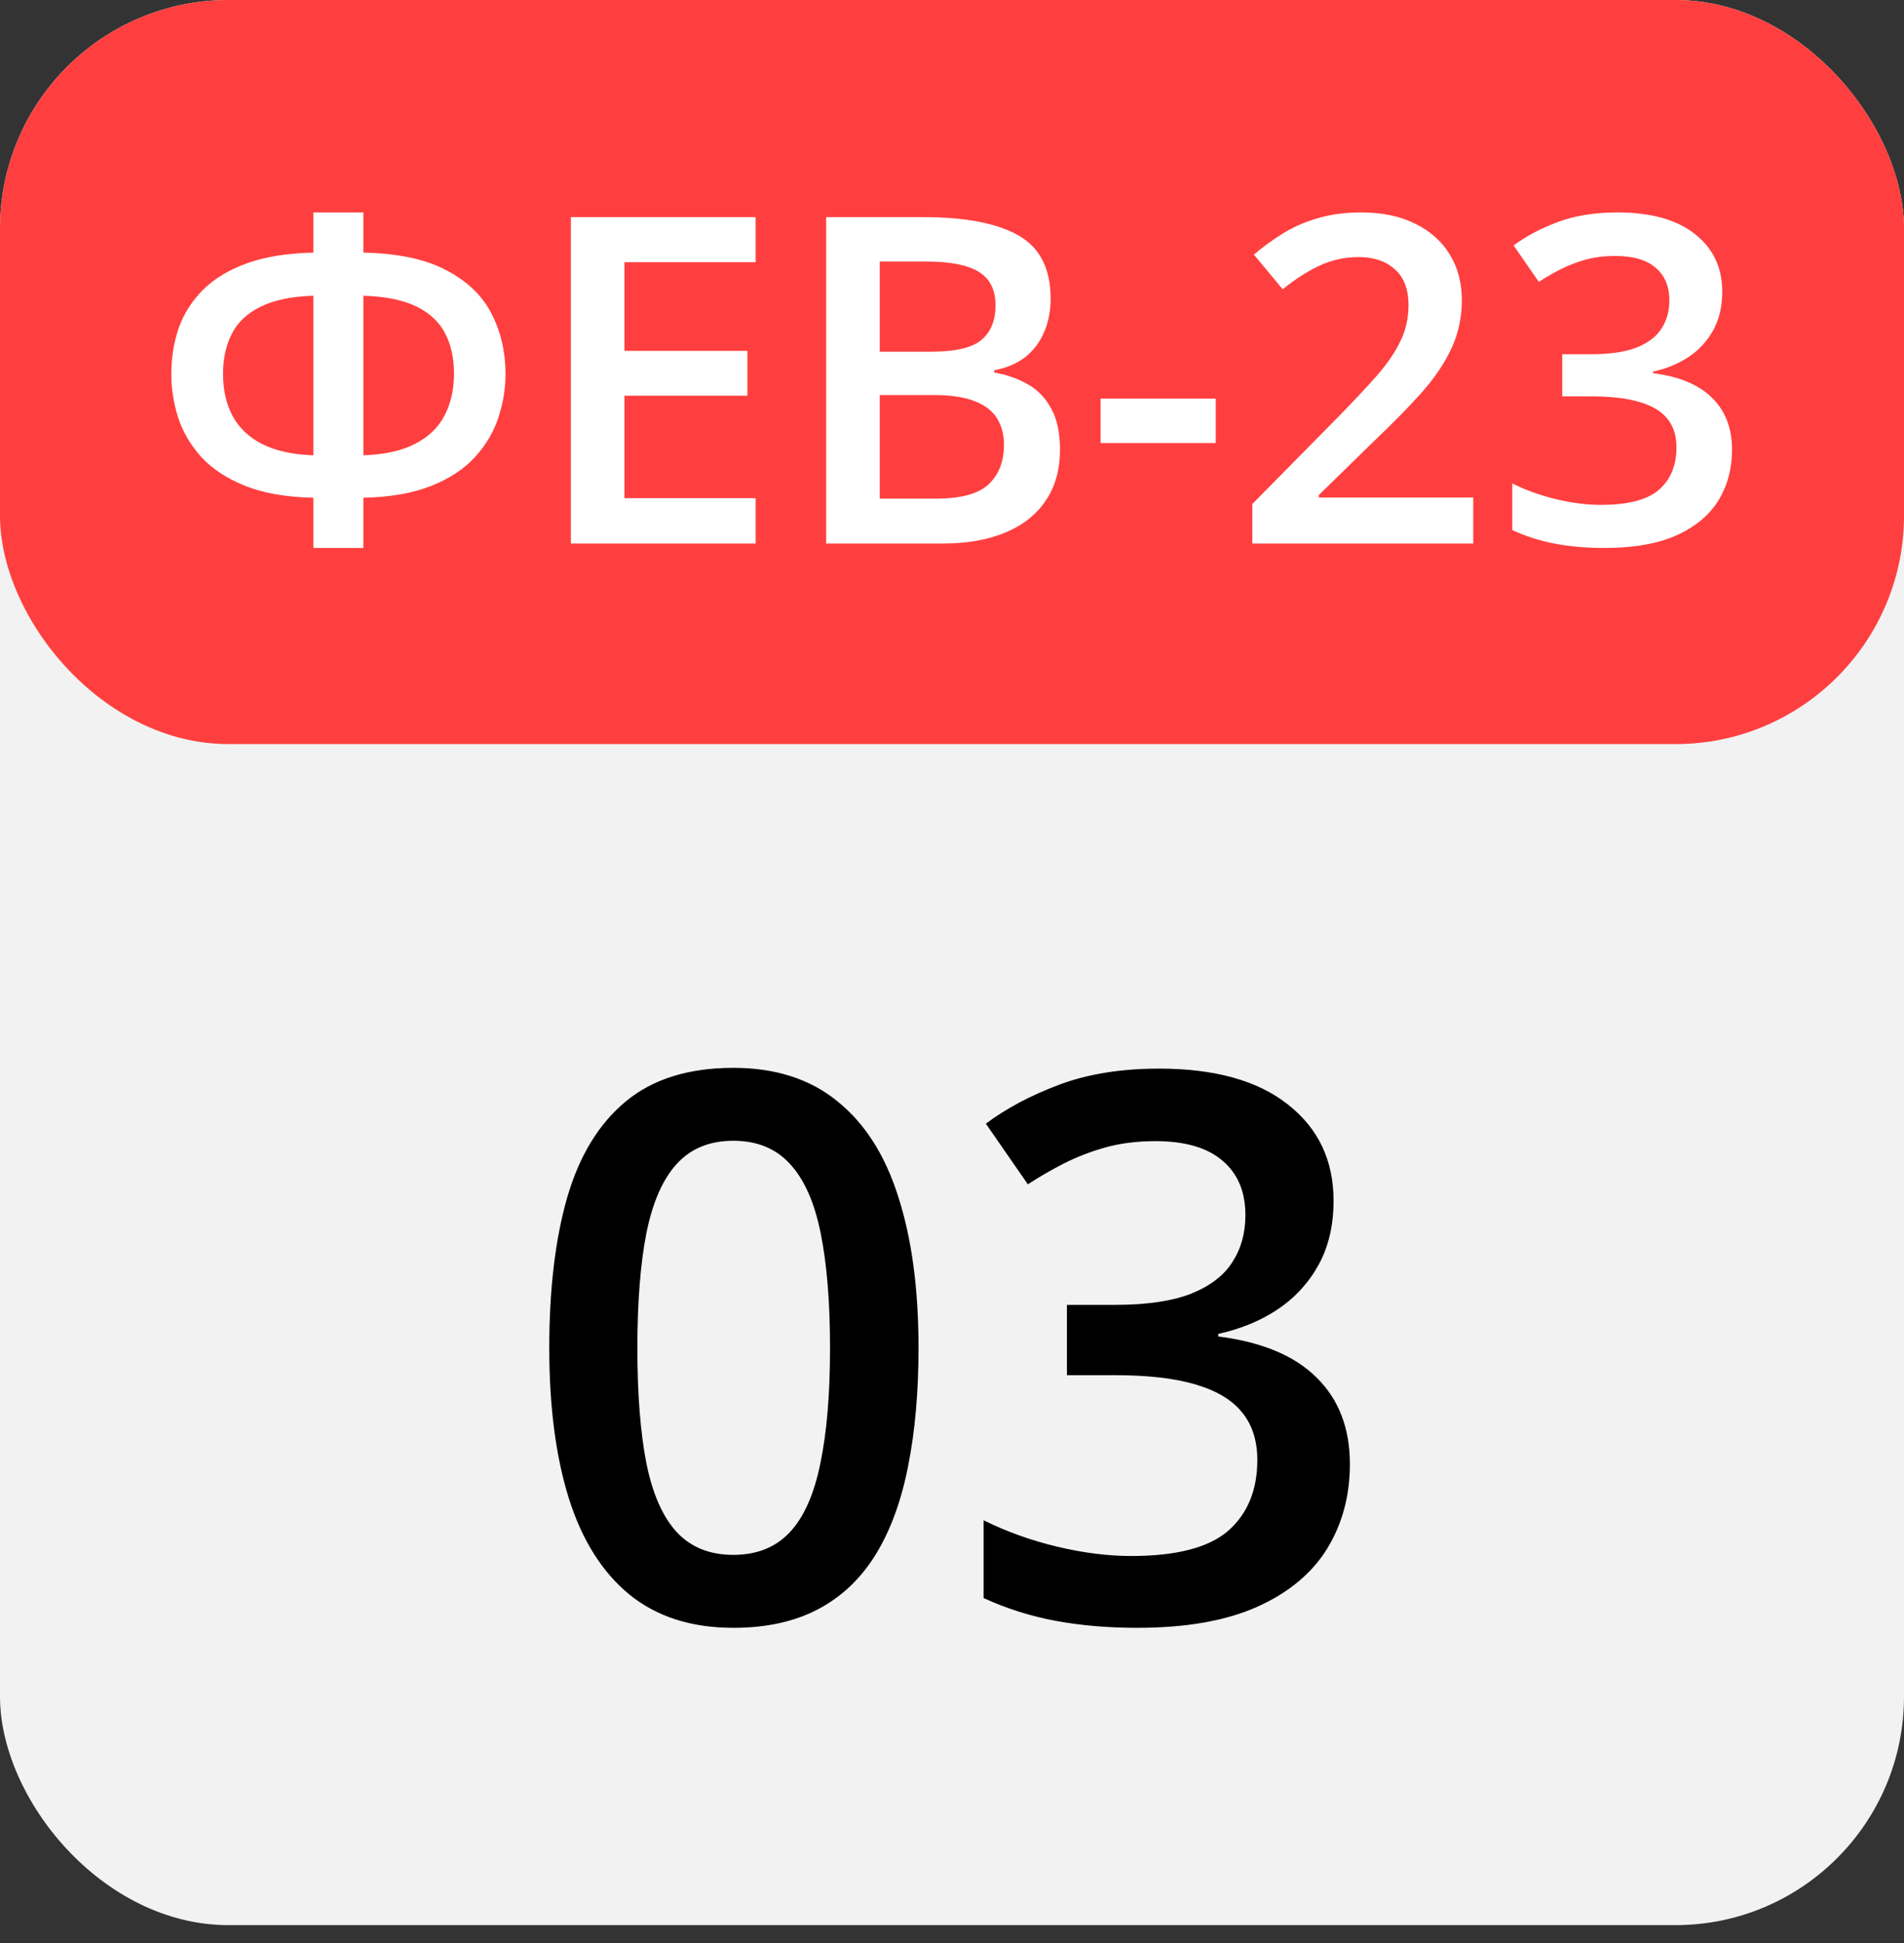 <svg width="50" height="51" viewBox="0 0 50 51" fill="none" xmlns="http://www.w3.org/2000/svg">
<rect x="0" y="0" width="50" height="51" fill="#333333" stroke="none"/>
<rect width="50" height="50.531" rx="6" fill="#F2F2F2"/>
<rect width="50" height="19.531" rx="6" fill="#FF3F3F"/>
<path d="M9.543 5.576V6.631C10.461 6.65 11.191 6.807 11.734 7.1C12.281 7.389 12.674 7.77 12.912 8.242C13.154 8.715 13.275 9.24 13.275 9.818C13.275 10.201 13.213 10.582 13.088 10.961C12.963 11.34 12.758 11.685 12.473 11.998C12.188 12.31 11.805 12.562 11.324 12.754C10.844 12.945 10.25 13.049 9.543 13.065V14.383H8.23V13.065C7.508 13.049 6.906 12.943 6.426 12.748C5.945 12.553 5.562 12.299 5.277 11.986C4.996 11.67 4.795 11.324 4.674 10.949C4.557 10.57 4.498 10.195 4.498 9.824C4.498 9.398 4.562 8.996 4.691 8.617C4.824 8.238 5.037 7.902 5.33 7.609C5.623 7.316 6.008 7.084 6.484 6.912C6.961 6.74 7.543 6.646 8.23 6.631V5.576H9.543ZM8.23 7.762C7.648 7.781 7.184 7.879 6.836 8.055C6.488 8.227 6.238 8.463 6.086 8.764C5.934 9.064 5.857 9.414 5.857 9.812C5.857 10.238 5.941 10.607 6.109 10.92C6.277 11.232 6.537 11.479 6.889 11.658C7.24 11.834 7.688 11.932 8.23 11.951V7.762ZM9.543 7.762V11.951C10.098 11.932 10.549 11.832 10.896 11.652C11.248 11.473 11.506 11.227 11.67 10.914C11.838 10.598 11.922 10.229 11.922 9.807C11.922 9.404 11.846 9.055 11.693 8.758C11.541 8.457 11.291 8.221 10.943 8.049C10.596 7.877 10.129 7.781 9.543 7.762ZM19.844 14.266H14.992V5.699H19.844V6.883H16.398V9.209H19.627V10.387H16.398V13.076H19.844V14.266ZM21.695 5.699H24.244C25.35 5.699 26.184 5.859 26.746 6.18C27.309 6.5 27.59 7.053 27.59 7.838C27.59 8.166 27.531 8.463 27.414 8.729C27.301 8.99 27.135 9.207 26.916 9.379C26.697 9.547 26.428 9.66 26.107 9.719V9.777C26.439 9.836 26.734 9.939 26.992 10.088C27.254 10.236 27.459 10.449 27.607 10.727C27.76 11.004 27.836 11.363 27.836 11.805C27.836 12.328 27.711 12.773 27.461 13.141C27.215 13.508 26.861 13.787 26.4 13.979C25.943 14.17 25.4 14.266 24.771 14.266H21.695V5.699ZM23.102 9.232H24.449C25.086 9.232 25.527 9.129 25.773 8.922C26.02 8.715 26.143 8.412 26.143 8.014C26.143 7.607 25.996 7.314 25.703 7.135C25.414 6.955 24.953 6.865 24.32 6.865H23.102V9.232ZM23.102 10.369V13.088H24.584C25.24 13.088 25.701 12.961 25.967 12.707C26.232 12.453 26.365 12.109 26.365 11.676C26.365 11.41 26.305 11.18 26.184 10.984C26.066 10.789 25.873 10.639 25.604 10.533C25.334 10.424 24.971 10.369 24.514 10.369H23.102ZM28.902 11.629V10.463H31.926V11.629H28.902ZM38.688 14.266H32.887V13.229L35.107 10.979C35.537 10.541 35.891 10.164 36.168 9.848C36.445 9.527 36.65 9.225 36.783 8.939C36.92 8.654 36.988 8.344 36.988 8.008C36.988 7.594 36.869 7.281 36.631 7.07C36.393 6.855 36.078 6.748 35.688 6.748C35.316 6.748 34.973 6.822 34.656 6.971C34.344 7.115 34.02 7.322 33.684 7.592L32.928 6.684C33.166 6.48 33.42 6.295 33.69 6.127C33.963 5.959 34.268 5.826 34.603 5.729C34.94 5.627 35.322 5.576 35.752 5.576C36.295 5.576 36.764 5.674 37.158 5.869C37.553 6.061 37.855 6.328 38.066 6.672C38.281 7.016 38.389 7.416 38.389 7.873C38.389 8.334 38.297 8.76 38.113 9.15C37.93 9.541 37.668 9.928 37.328 10.31C36.988 10.69 36.584 11.102 36.115 11.547L34.633 12.994V13.059H38.688V14.266ZM45.227 7.656C45.227 8.043 45.148 8.379 44.992 8.664C44.836 8.949 44.621 9.184 44.348 9.367C44.078 9.547 43.766 9.676 43.41 9.754V9.795C44.094 9.881 44.609 10.096 44.957 10.44C45.309 10.783 45.484 11.238 45.484 11.805C45.484 12.301 45.365 12.744 45.127 13.135C44.889 13.521 44.523 13.826 44.031 14.049C43.539 14.271 42.906 14.383 42.133 14.383C41.668 14.383 41.236 14.346 40.838 14.271C40.443 14.197 40.068 14.078 39.713 13.914V12.69C40.076 12.869 40.463 13.008 40.873 13.105C41.283 13.203 41.672 13.252 42.039 13.252C42.754 13.252 43.264 13.119 43.568 12.854C43.873 12.584 44.025 12.213 44.025 11.74C44.025 11.435 43.945 11.185 43.785 10.99C43.629 10.795 43.385 10.648 43.053 10.551C42.725 10.453 42.301 10.404 41.781 10.404H41.025V9.297H41.787C42.283 9.297 42.682 9.238 42.982 9.121C43.283 9 43.5 8.834 43.633 8.623C43.77 8.412 43.838 8.166 43.838 7.885C43.838 7.518 43.719 7.232 43.48 7.029C43.242 6.822 42.889 6.719 42.42 6.719C42.131 6.719 41.867 6.752 41.629 6.818C41.395 6.885 41.178 6.969 40.978 7.07C40.779 7.172 40.59 7.281 40.41 7.398L39.748 6.443C40.072 6.201 40.459 5.996 40.908 5.828C41.357 5.66 41.881 5.576 42.478 5.576C43.357 5.576 44.035 5.766 44.512 6.145C44.988 6.52 45.227 7.023 45.227 7.656Z" fill="white"/>
<path d="M24.121 35.383C24.121 36.535 24.03 37.567 23.848 38.478C23.672 39.383 23.392 40.152 23.008 40.783C22.624 41.415 22.122 41.897 21.504 42.228C20.885 42.56 20.137 42.727 19.258 42.727C18.158 42.727 17.249 42.437 16.533 41.857C15.817 41.272 15.287 40.432 14.941 39.338C14.596 38.238 14.424 36.919 14.424 35.383C14.424 33.846 14.58 32.531 14.893 31.438C15.212 30.337 15.726 29.494 16.436 28.908C17.145 28.322 18.086 28.029 19.258 28.029C20.365 28.029 21.276 28.322 21.992 28.908C22.715 29.488 23.249 30.328 23.594 31.428C23.945 32.522 24.121 33.84 24.121 35.383ZM16.738 35.383C16.738 36.587 16.816 37.593 16.973 38.4C17.135 39.208 17.402 39.813 17.773 40.217C18.145 40.614 18.639 40.812 19.258 40.812C19.876 40.812 20.371 40.614 20.742 40.217C21.113 39.82 21.38 39.217 21.543 38.41C21.712 37.603 21.797 36.594 21.797 35.383C21.797 34.185 21.715 33.182 21.553 32.375C21.39 31.568 21.123 30.962 20.752 30.559C20.381 30.148 19.883 29.943 19.258 29.943C18.633 29.943 18.135 30.148 17.764 30.559C17.399 30.962 17.135 31.568 16.973 32.375C16.816 33.182 16.738 34.185 16.738 35.383ZM35.02 31.516C35.02 32.16 34.889 32.72 34.629 33.195C34.368 33.671 34.01 34.061 33.555 34.367C33.105 34.667 32.585 34.882 31.992 35.012V35.08C33.132 35.223 33.991 35.581 34.57 36.154C35.156 36.727 35.449 37.486 35.449 38.43C35.449 39.257 35.251 39.995 34.853 40.647C34.456 41.291 33.848 41.799 33.027 42.17C32.207 42.541 31.152 42.727 29.863 42.727C29.088 42.727 28.369 42.665 27.705 42.541C27.047 42.417 26.422 42.219 25.83 41.945V39.904C26.436 40.204 27.08 40.435 27.764 40.598C28.447 40.76 29.095 40.842 29.707 40.842C30.898 40.842 31.748 40.62 32.256 40.178C32.764 39.728 33.018 39.11 33.018 38.322C33.018 37.815 32.884 37.398 32.617 37.072C32.357 36.747 31.95 36.503 31.396 36.34C30.85 36.177 30.143 36.096 29.277 36.096H28.018V34.25H29.287C30.114 34.25 30.778 34.152 31.279 33.957C31.781 33.755 32.142 33.478 32.363 33.127C32.591 32.775 32.705 32.365 32.705 31.896C32.705 31.285 32.507 30.809 32.109 30.471C31.712 30.126 31.123 29.953 30.342 29.953C29.86 29.953 29.421 30.009 29.023 30.119C28.633 30.23 28.271 30.37 27.939 30.539C27.607 30.708 27.292 30.891 26.992 31.086L25.889 29.494C26.429 29.09 27.074 28.749 27.822 28.469C28.571 28.189 29.443 28.049 30.439 28.049C31.904 28.049 33.034 28.365 33.828 28.996C34.622 29.621 35.02 30.461 35.02 31.516Z" fill="black"/>
</svg>
